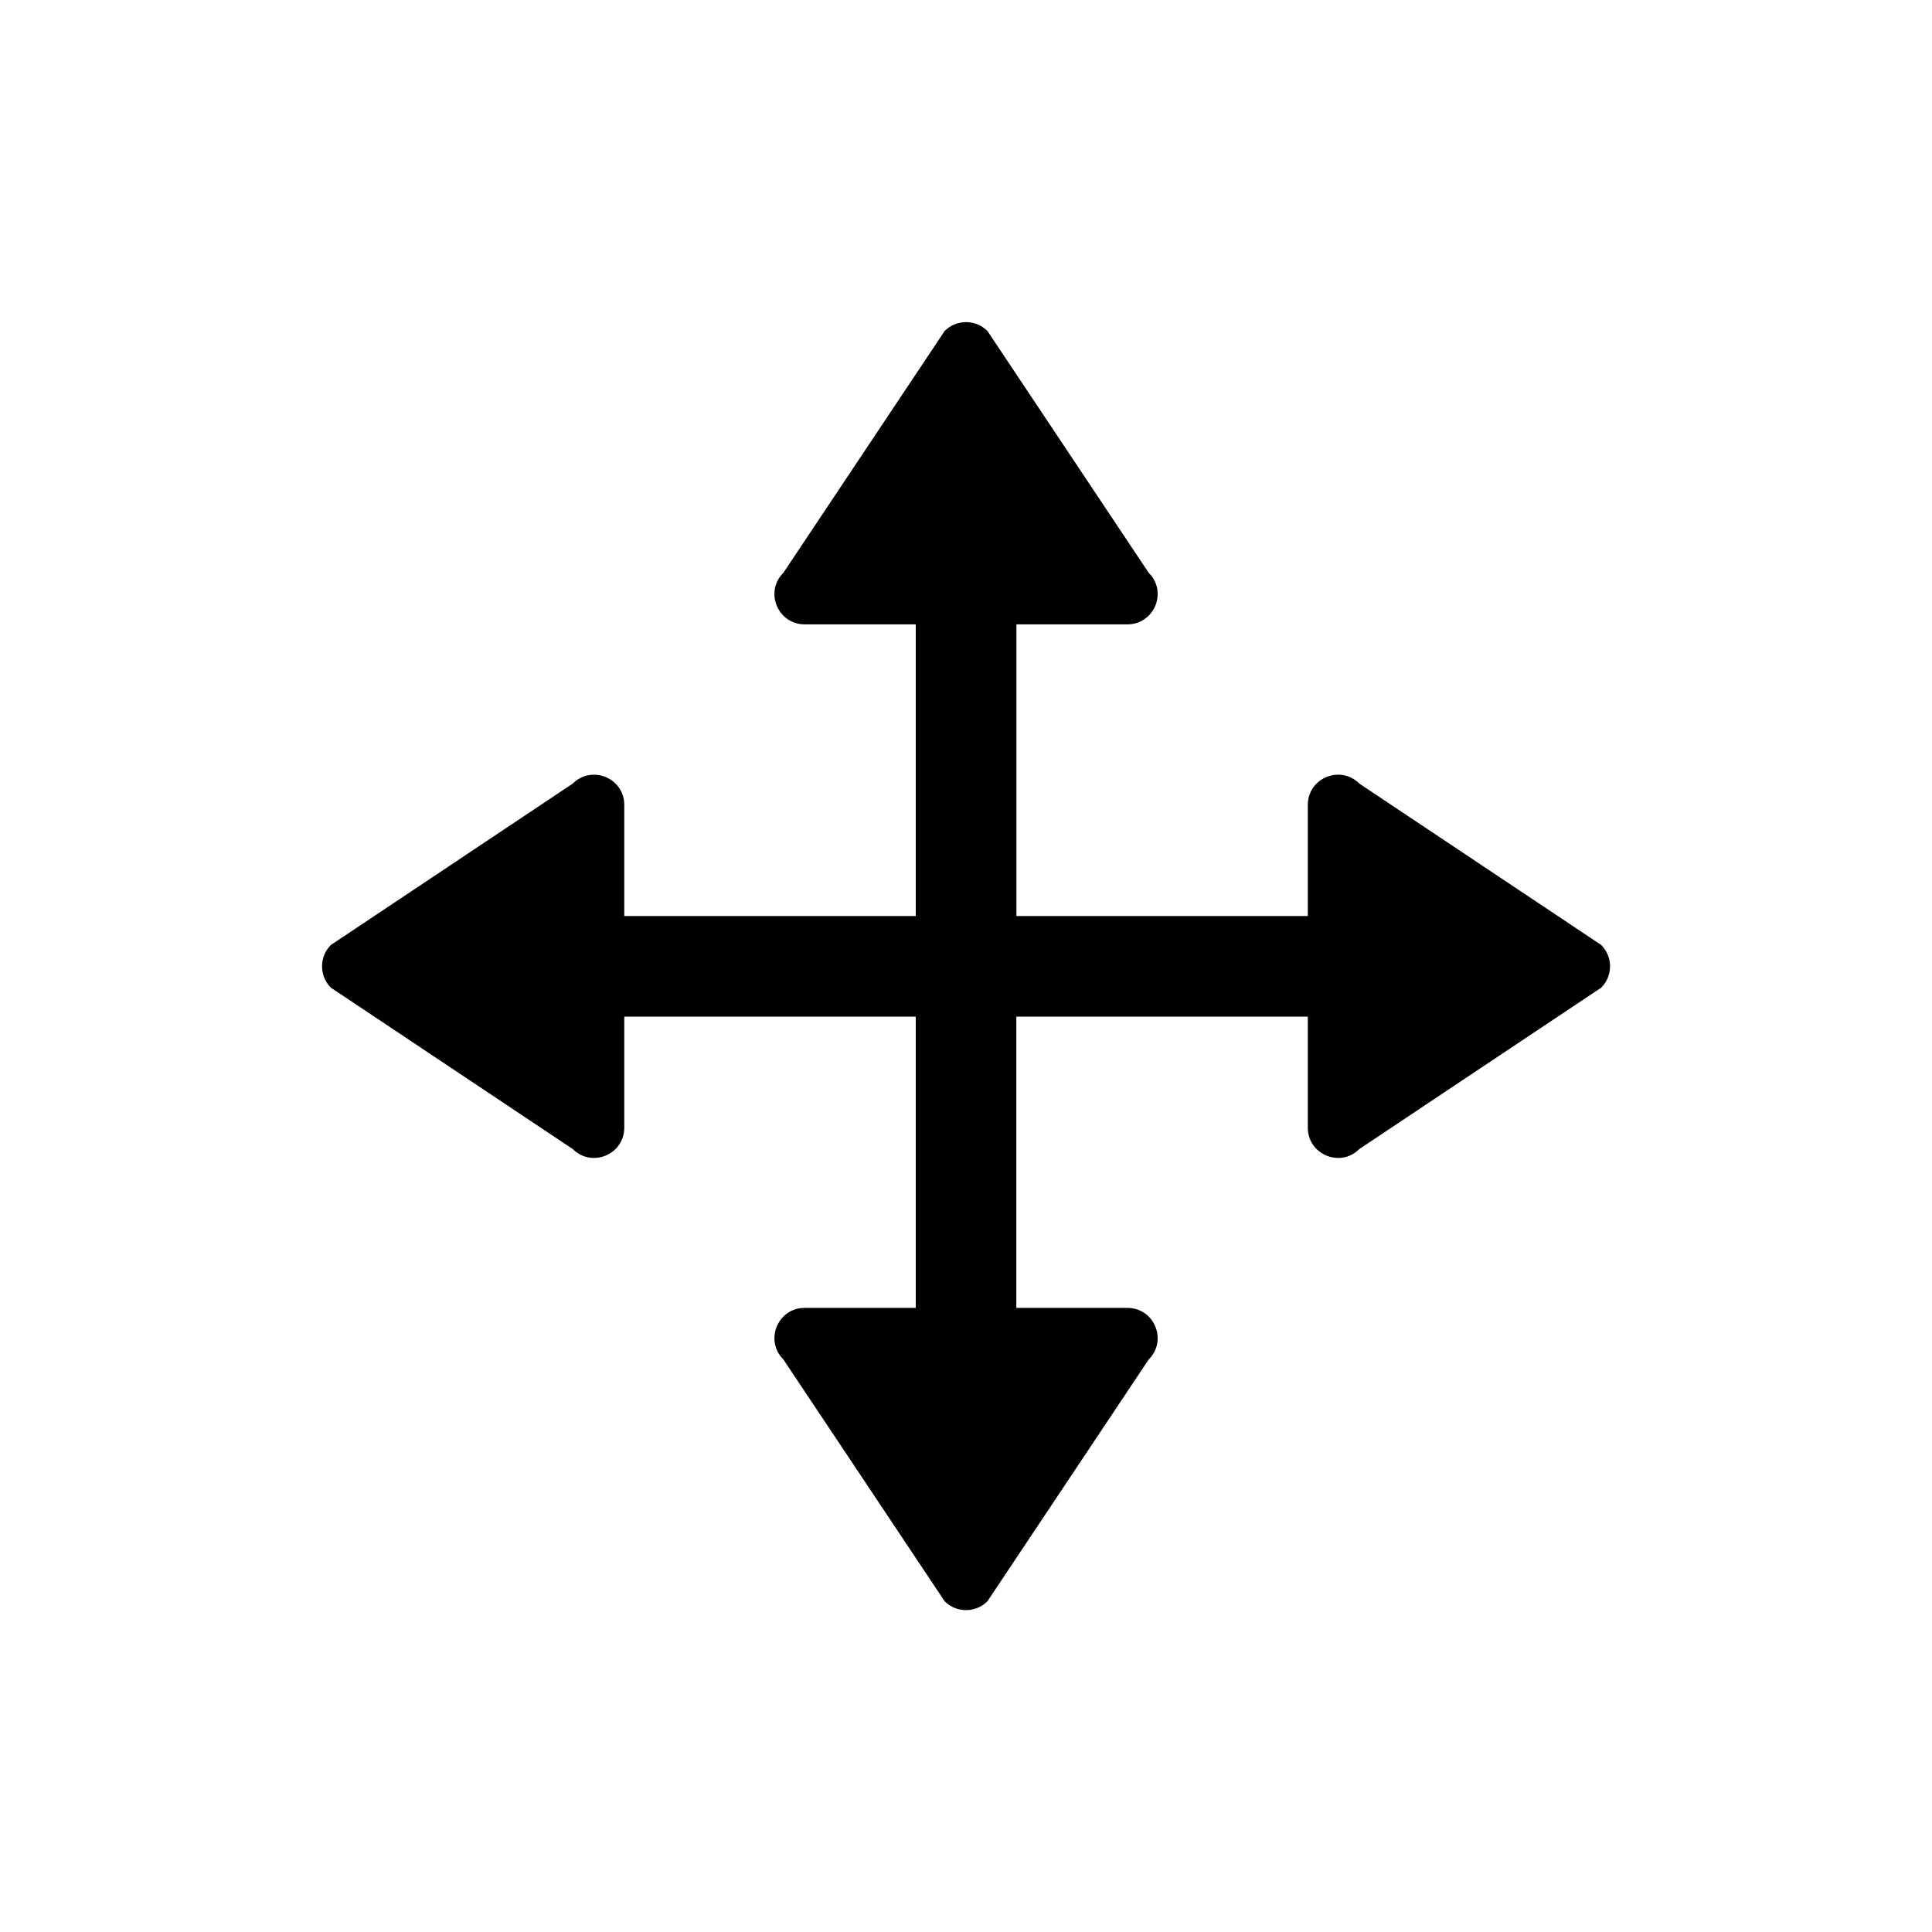 <svg width="24" height="24" viewBox="0 0 24 24" fill="none" xmlns="http://www.w3.org/2000/svg">
<path d="M12.626 11.379H16.246V9.999C16.246 9.665 16.65 9.498 16.886 9.734L19.891 11.739C20.037 11.885 20.037 12.123 19.891 12.269L16.886 14.274C16.65 14.51 16.246 14.343 16.246 14.008V12.629H12.625V16.247H14.005C14.339 16.247 14.507 16.651 14.27 16.887L12.266 19.892C12.119 20.038 11.882 20.038 11.735 19.892L9.731 16.887C9.494 16.651 9.662 16.247 9.996 16.247H11.376V12.629H7.755V14.008C7.755 14.343 7.351 14.51 7.115 14.274L4.11 12.269C3.964 12.123 3.964 11.885 4.11 11.739L7.115 9.734C7.351 9.498 7.755 9.665 7.755 9.999V11.379H11.376V7.756H9.996C9.662 7.756 9.494 7.352 9.731 7.116L11.735 4.111C11.882 3.965 12.119 3.965 12.266 4.111L14.27 7.116C14.507 7.352 14.339 7.756 14.005 7.756H12.626V11.379Z" fill="#000000"/>
</svg>
